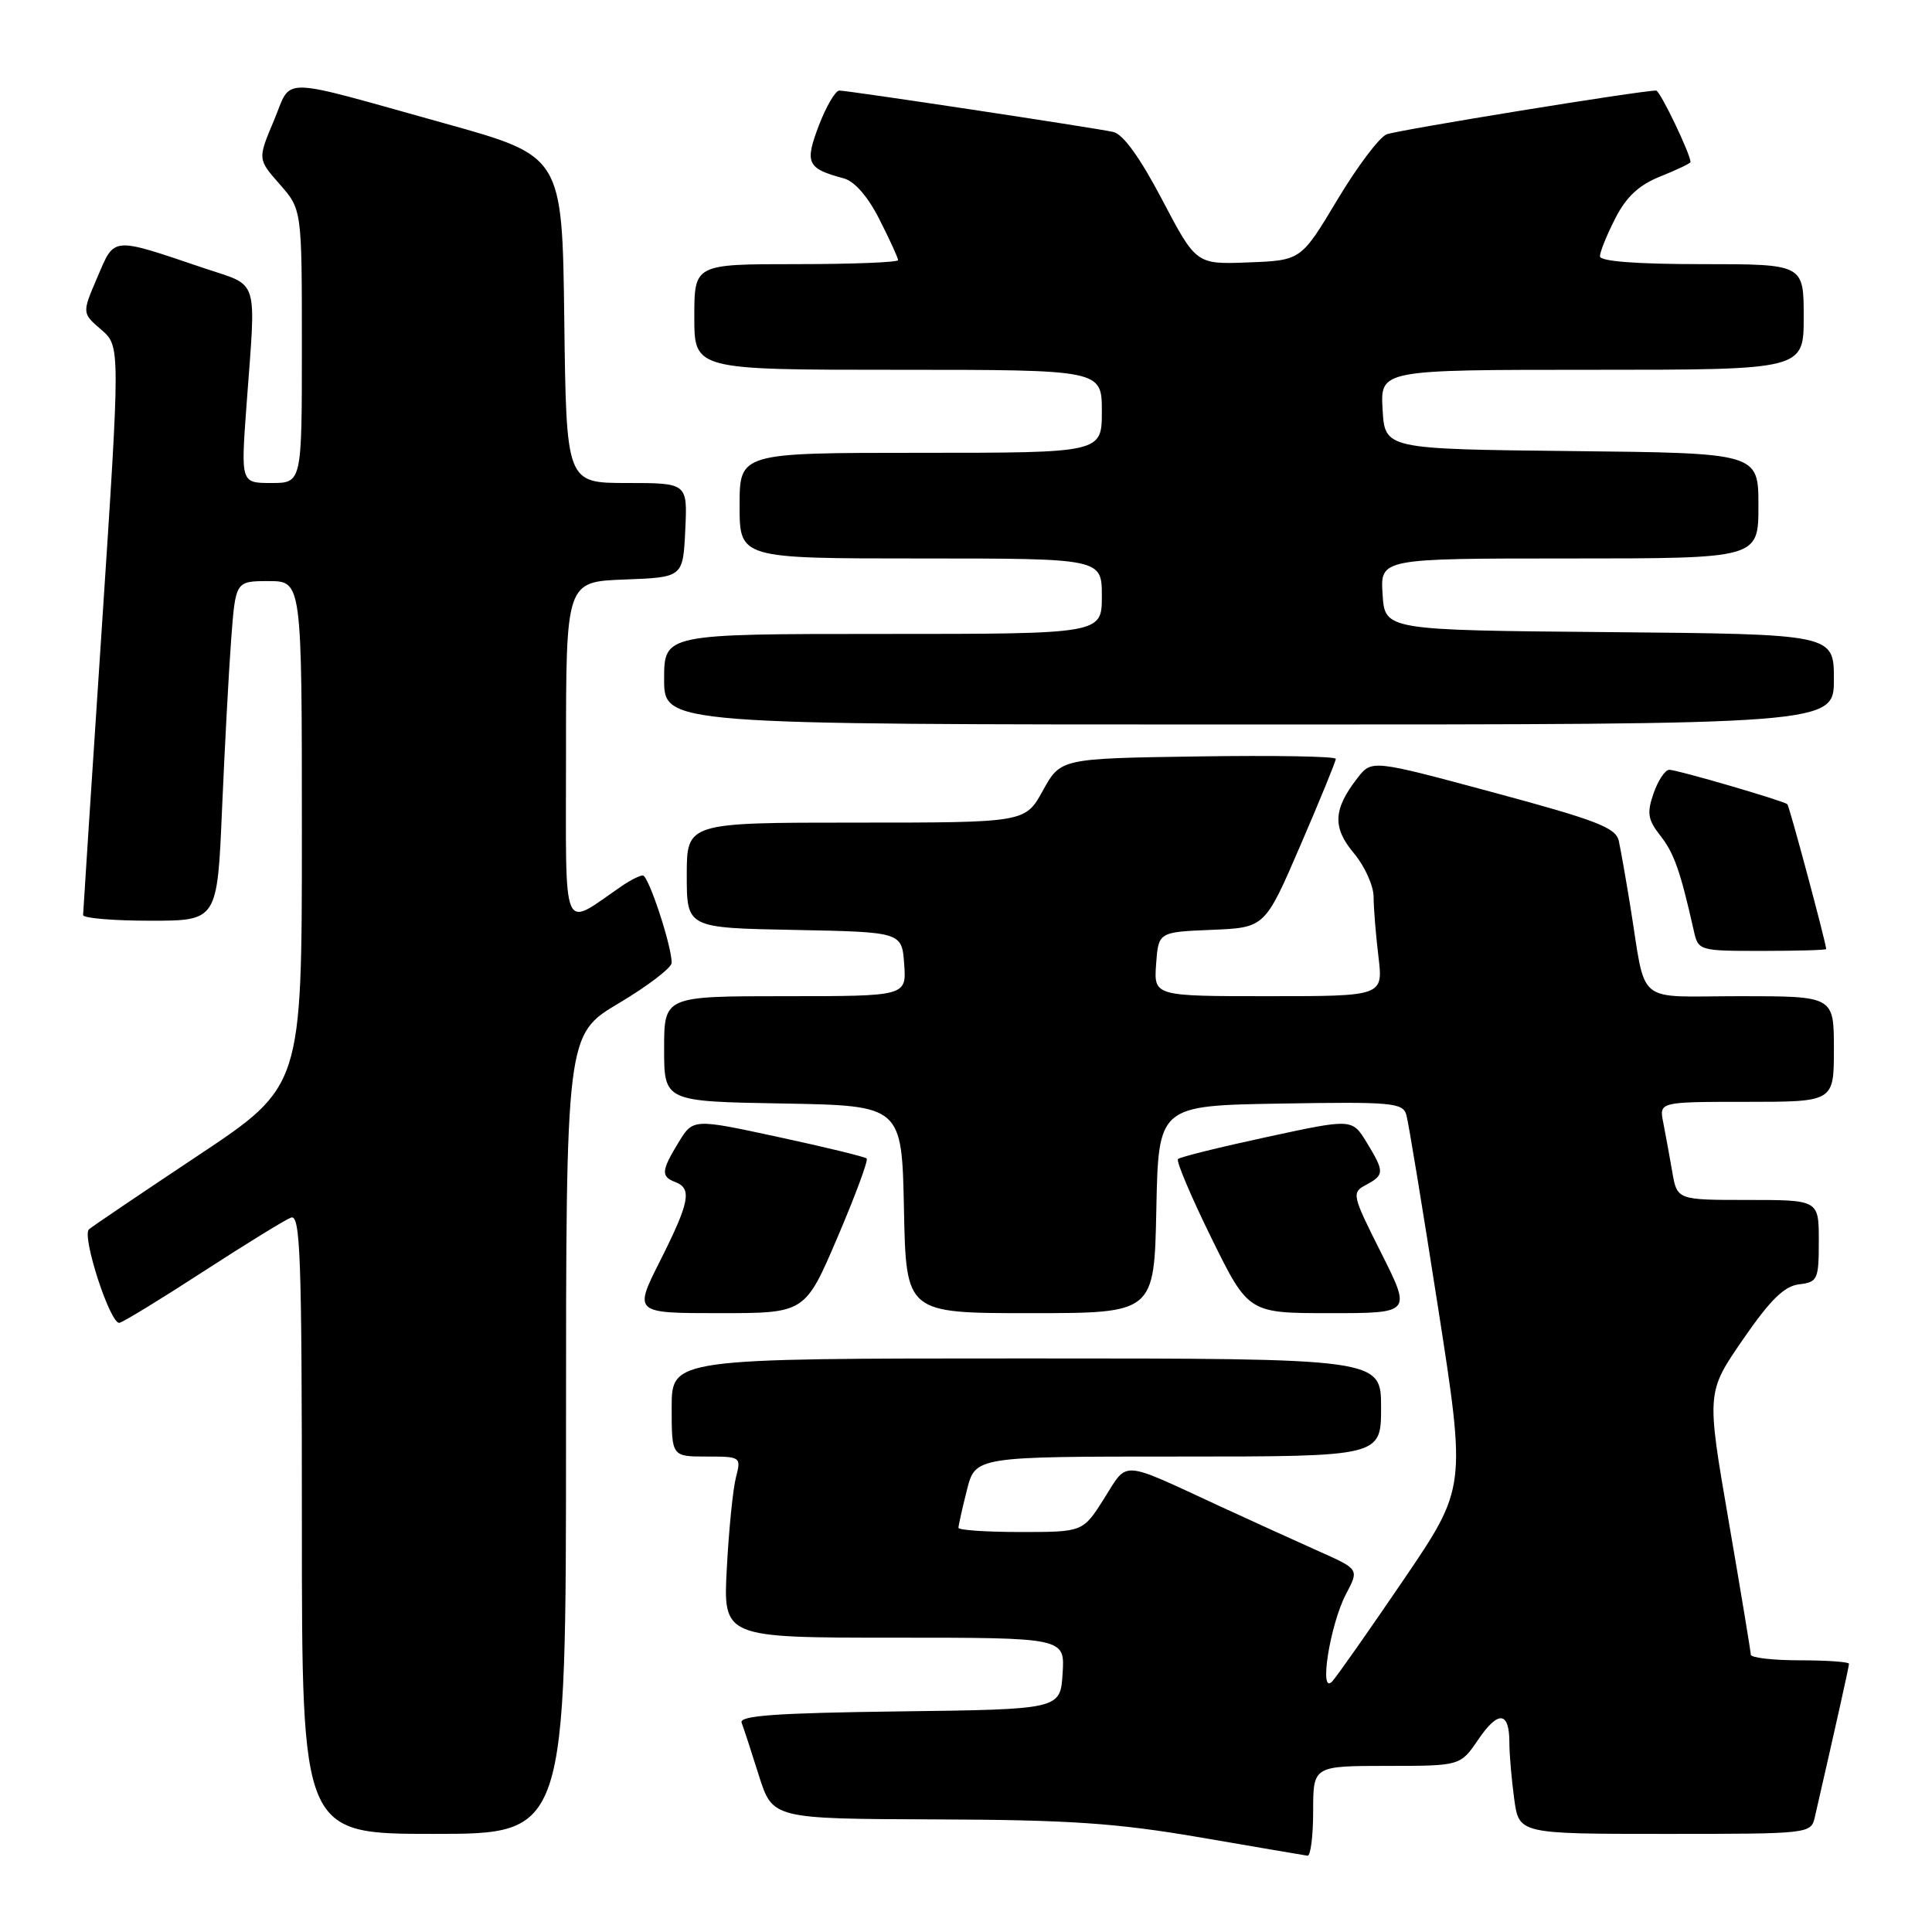 <?xml version="1.0" encoding="UTF-8" standalone="no"?>
<!DOCTYPE svg PUBLIC "-//W3C//DTD SVG 1.1//EN" "http://www.w3.org/Graphics/SVG/1.1/DTD/svg11.dtd" >
<svg xmlns="http://www.w3.org/2000/svg" xmlns:xlink="http://www.w3.org/1999/xlink" version="1.1" viewBox="0 0 256 256">
 <g >
 <path fill="currentColor"
d=" M 174.00 240.00 C 174.00 234.00 174.00 234.00 183.75 233.99 C 193.50 233.99 193.50 233.99 195.87 230.51 C 198.53 226.60 200.00 226.75 200.00 230.92 C 200.00 232.46 200.29 235.81 200.64 238.36 C 201.27 243.00 201.27 243.00 220.62 243.00 C 239.86 243.00 239.96 242.99 240.48 240.75 C 243.28 228.54 245.00 220.84 245.00 220.46 C 245.00 220.21 242.07 220.00 238.50 220.00 C 234.93 220.00 231.99 219.66 231.99 219.25 C 231.98 218.84 230.66 210.85 229.05 201.50 C 226.12 184.50 226.12 184.50 230.94 177.50 C 234.55 172.26 236.41 170.42 238.38 170.18 C 240.85 169.89 241.00 169.55 241.00 164.43 C 241.00 159.00 241.00 159.00 231.61 159.00 C 222.22 159.00 222.22 159.00 221.58 155.25 C 221.22 153.19 220.69 150.26 220.39 148.75 C 219.84 146.00 219.84 146.00 231.42 146.00 C 243.00 146.00 243.00 146.00 243.00 139.00 C 243.00 132.00 243.00 132.00 230.58 132.00 C 216.43 132.00 218.20 133.45 216.01 120.00 C 215.43 116.42 214.75 112.57 214.50 111.43 C 214.12 109.67 211.57 108.69 197.91 105.01 C 181.77 100.66 181.77 100.66 179.88 103.08 C 176.65 107.23 176.53 109.65 179.40 113.06 C 180.83 114.76 182.00 117.36 182.01 118.83 C 182.01 120.30 182.30 123.86 182.65 126.75 C 183.28 132.00 183.28 132.00 168.08 132.00 C 152.89 132.00 152.89 132.00 153.19 127.75 C 153.50 123.50 153.50 123.50 160.55 123.21 C 167.61 122.92 167.61 122.92 172.30 112.04 C 174.89 106.05 177.00 100.88 177.00 100.55 C 177.00 100.22 168.80 100.08 158.77 100.23 C 140.54 100.50 140.54 100.50 138.19 104.75 C 135.85 109.00 135.85 109.00 113.43 109.00 C 91.00 109.00 91.00 109.00 91.00 115.97 C 91.00 122.95 91.00 122.95 105.25 123.22 C 119.50 123.50 119.50 123.50 119.81 127.75 C 120.11 132.00 120.11 132.00 104.06 132.00 C 88.00 132.00 88.00 132.00 88.00 138.97 C 88.00 145.95 88.00 145.95 103.75 146.22 C 119.50 146.50 119.50 146.50 119.78 160.25 C 120.06 174.00 120.06 174.00 136.50 174.00 C 152.94 174.00 152.94 174.00 153.22 160.25 C 153.50 146.50 153.50 146.50 169.67 146.23 C 184.44 145.98 185.89 146.11 186.35 147.73 C 186.63 148.70 188.52 160.22 190.56 173.32 C 194.27 197.13 194.27 197.13 185.99 209.32 C 181.43 216.02 177.18 222.08 176.53 222.79 C 174.72 224.76 176.23 215.26 178.36 211.21 C 180.09 207.93 180.09 207.93 174.79 205.57 C 171.88 204.27 165.90 201.55 161.50 199.52 C 148.31 193.42 149.50 193.50 146.31 198.55 C 143.50 203.00 143.50 203.00 135.25 203.00 C 130.71 203.00 127.00 202.75 127.00 202.44 C 127.00 202.14 127.50 199.89 128.12 197.44 C 129.24 193.00 129.24 193.00 156.12 193.00 C 183.00 193.00 183.00 193.00 183.00 186.50 C 183.00 180.00 183.00 180.00 136.00 180.00 C 89.00 180.00 89.00 180.00 89.00 186.50 C 89.00 193.00 89.00 193.00 93.62 193.00 C 98.16 193.00 98.22 193.04 97.52 195.75 C 97.12 197.26 96.58 202.66 96.31 207.75 C 95.81 217.00 95.81 217.00 118.46 217.00 C 141.11 217.00 141.11 217.00 140.80 221.75 C 140.50 226.50 140.50 226.50 119.15 226.77 C 102.76 226.98 97.91 227.33 98.27 228.27 C 98.53 228.95 99.56 232.09 100.55 235.25 C 102.37 241.00 102.37 241.00 123.93 241.08 C 141.66 241.14 147.90 241.56 159.00 243.46 C 166.43 244.74 172.84 245.83 173.25 245.89 C 173.66 245.95 174.00 243.30 174.00 240.00 Z  M 75.00 190.04 C 75.00 137.09 75.00 137.09 82.00 132.93 C 85.85 130.64 89.00 128.23 89.00 127.57 C 89.00 125.32 85.93 116.00 85.18 116.00 C 84.78 116.00 83.56 116.61 82.47 117.35 C 74.27 122.95 75.00 124.68 75.00 99.66 C 75.00 77.08 75.00 77.08 82.75 76.79 C 90.50 76.50 90.50 76.50 90.80 70.25 C 91.10 64.00 91.10 64.00 83.07 64.00 C 75.04 64.00 75.04 64.00 74.77 42.34 C 74.50 20.69 74.50 20.69 59.00 16.37 C 36.34 10.06 38.78 10.10 36.28 16.01 C 34.14 21.09 34.14 21.09 37.07 24.42 C 40.00 27.76 40.00 27.76 40.00 45.88 C 40.00 64.00 40.00 64.00 35.95 64.00 C 31.91 64.00 31.91 64.00 32.66 53.75 C 33.94 36.40 34.44 38.03 27.00 35.52 C 14.69 31.36 15.22 31.32 12.91 36.72 C 10.86 41.49 10.86 41.49 13.41 43.68 C 15.95 45.87 15.95 45.87 13.49 83.18 C 12.13 103.71 11.02 120.84 11.01 121.25 C 11.01 121.66 15.00 122.00 19.90 122.00 C 28.79 122.00 28.79 122.00 29.42 107.25 C 29.77 99.14 30.31 89.01 30.63 84.75 C 31.21 77.00 31.21 77.00 35.60 77.00 C 40.00 77.00 40.00 77.00 40.00 110.48 C 40.00 143.96 40.00 143.96 26.25 153.11 C 18.69 158.14 12.18 162.54 11.79 162.89 C 10.79 163.78 14.63 175.55 15.83 175.28 C 16.37 175.16 21.38 172.10 26.95 168.48 C 32.53 164.86 37.75 161.65 38.55 161.34 C 39.80 160.86 40.00 166.36 40.00 201.89 C 40.00 243.00 40.00 243.00 57.50 243.00 C 75.00 243.00 75.00 243.00 75.00 190.04 Z  M 110.97 163.96 C 113.33 158.44 115.07 153.74 114.84 153.51 C 114.62 153.28 109.35 152.00 103.13 150.66 C 91.84 148.22 91.84 148.22 89.92 151.36 C 87.61 155.15 87.55 155.89 89.50 156.64 C 91.72 157.49 91.37 159.31 87.49 167.02 C 83.97 174.00 83.97 174.00 95.33 174.00 C 106.68 174.00 106.68 174.00 110.97 163.96 Z  M 183.02 166.03 C 179.14 158.32 179.07 158.03 181.01 157.00 C 183.46 155.68 183.47 155.28 181.08 151.36 C 179.16 148.22 179.16 148.22 167.87 150.66 C 161.65 152.00 156.35 153.31 156.09 153.58 C 155.82 153.84 157.82 158.55 160.51 164.03 C 165.42 174.00 165.42 174.00 176.22 174.00 C 187.02 174.00 187.02 174.00 183.02 166.03 Z  M 241.98 125.75 C 241.89 124.67 237.09 106.77 236.83 106.56 C 236.26 106.09 222.24 102.00 221.19 102.00 C 220.64 102.00 219.71 103.40 219.11 105.11 C 218.20 107.73 218.34 108.61 220.01 110.74 C 221.82 113.04 222.65 115.39 224.42 123.25 C 225.03 125.99 225.08 126.00 233.52 126.00 C 238.18 126.00 241.99 125.89 241.98 125.75 Z  M 243.00 90.01 C 243.00 84.03 243.00 84.03 213.25 83.76 C 183.50 83.50 183.50 83.50 183.20 78.75 C 182.89 74.00 182.89 74.00 207.95 74.00 C 233.00 74.00 233.00 74.00 233.00 67.02 C 233.00 60.03 233.00 60.03 208.25 59.77 C 183.50 59.50 183.50 59.50 183.20 54.25 C 182.90 49.00 182.90 49.00 210.95 49.00 C 239.00 49.00 239.00 49.00 239.00 42.00 C 239.00 35.00 239.00 35.00 225.50 35.00 C 216.82 35.00 212.00 34.63 212.00 33.96 C 212.00 33.39 212.91 31.13 214.03 28.94 C 215.49 26.07 217.17 24.51 220.03 23.37 C 222.21 22.50 224.00 21.64 224.00 21.47 C 224.00 20.41 219.96 12.00 219.45 12.00 C 217.35 12.00 185.18 17.23 183.74 17.80 C 182.77 18.18 179.82 22.10 177.19 26.50 C 172.39 34.50 172.39 34.50 165.45 34.77 C 158.50 35.04 158.50 35.04 154.00 26.48 C 151.06 20.88 148.81 17.76 147.50 17.48 C 144.73 16.89 112.39 12.00 111.22 12.00 C 110.70 12.00 109.48 14.08 108.51 16.61 C 106.60 21.62 106.93 22.33 111.79 23.63 C 113.23 24.01 115.01 26.05 116.54 29.09 C 117.89 31.75 119.00 34.17 119.00 34.47 C 119.00 34.76 112.92 35.00 105.50 35.00 C 92.00 35.00 92.00 35.00 92.00 42.00 C 92.00 49.00 92.00 49.00 119.00 49.00 C 146.00 49.00 146.00 49.00 146.00 54.50 C 146.00 60.00 146.00 60.00 122.00 60.00 C 98.00 60.00 98.00 60.00 98.00 67.00 C 98.00 74.00 98.00 74.00 122.00 74.00 C 146.00 74.00 146.00 74.00 146.00 79.00 C 146.00 84.00 146.00 84.00 117.00 84.00 C 88.00 84.00 88.00 84.00 88.00 90.00 C 88.00 96.00 88.00 96.00 165.50 96.00 C 243.00 96.00 243.00 96.00 243.00 90.01 Z "/>
</g>
</svg>